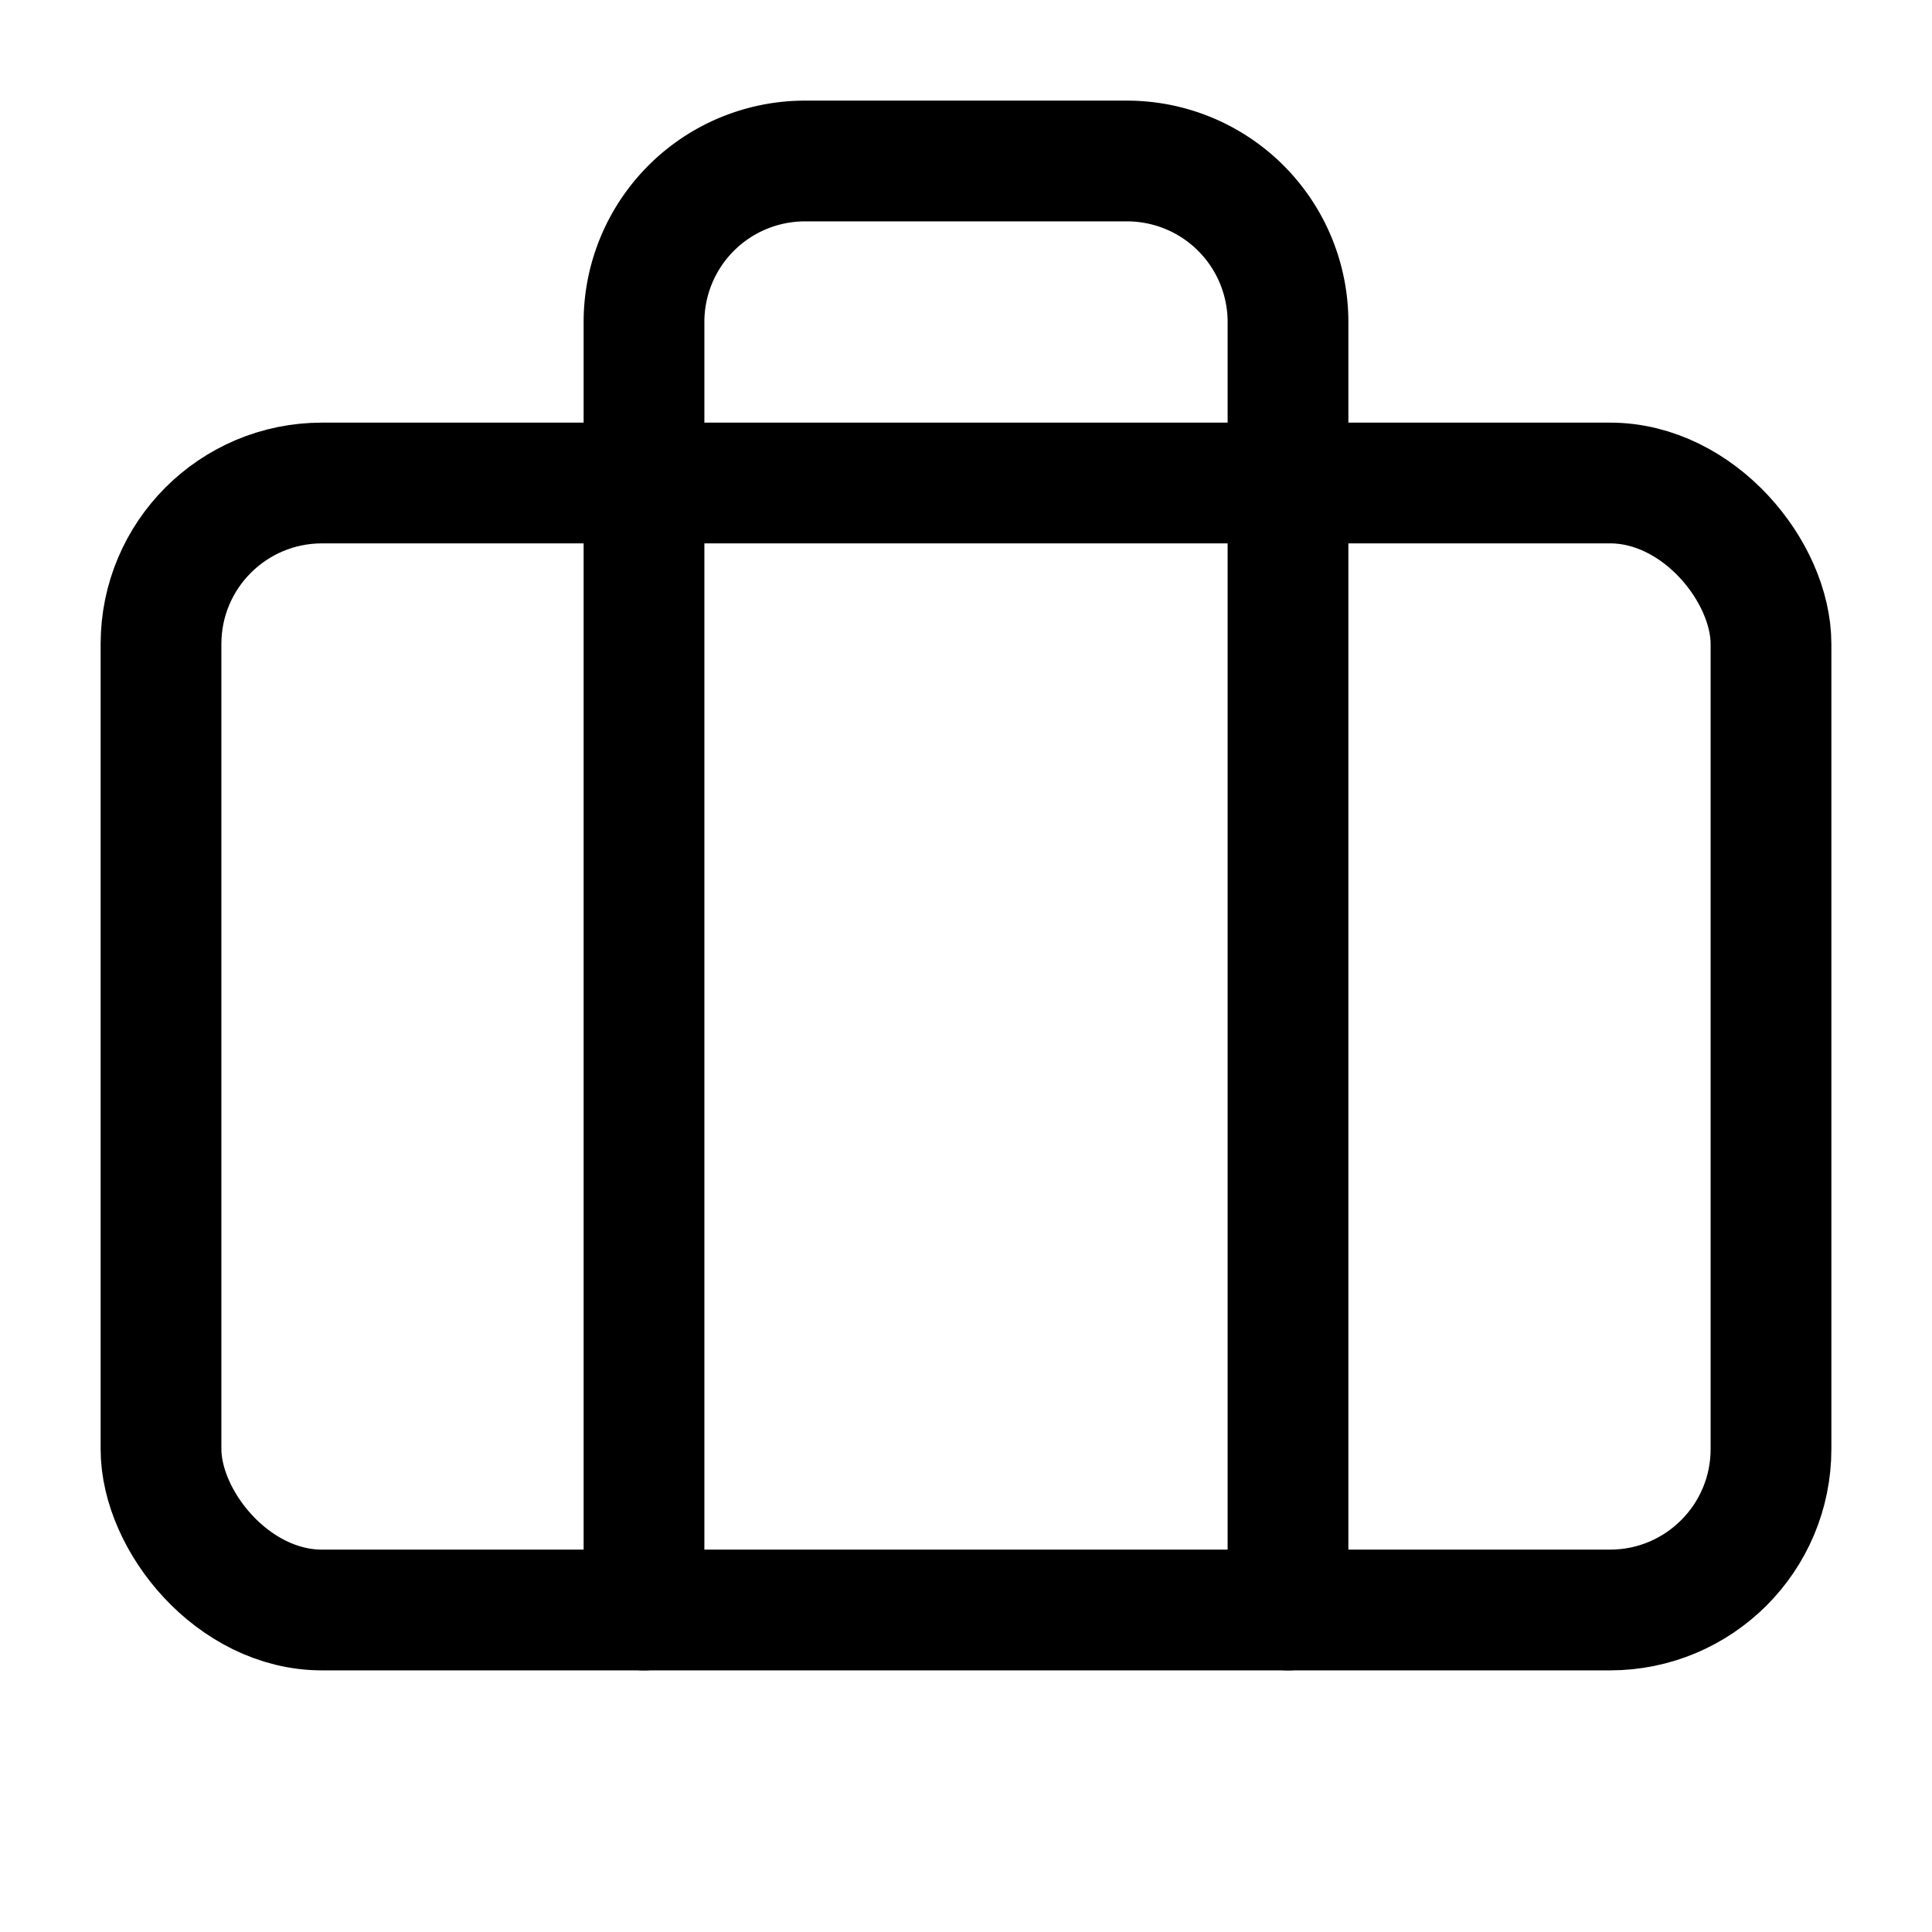 <svg xmlns="http://www.w3.org/2000/svg" viewBox="0 0 24 24" fill="none" stroke="currentColor" stroke-width="1.5" stroke-linecap="round" stroke-linejoin="round">
  <path d="M16 20V4a2 2 0 0 0-2-2h-4a2 2 0 0 0-2 2v16"/>
  <rect width="20" height="14" x="2" y="6" rx="2"/>
</svg>